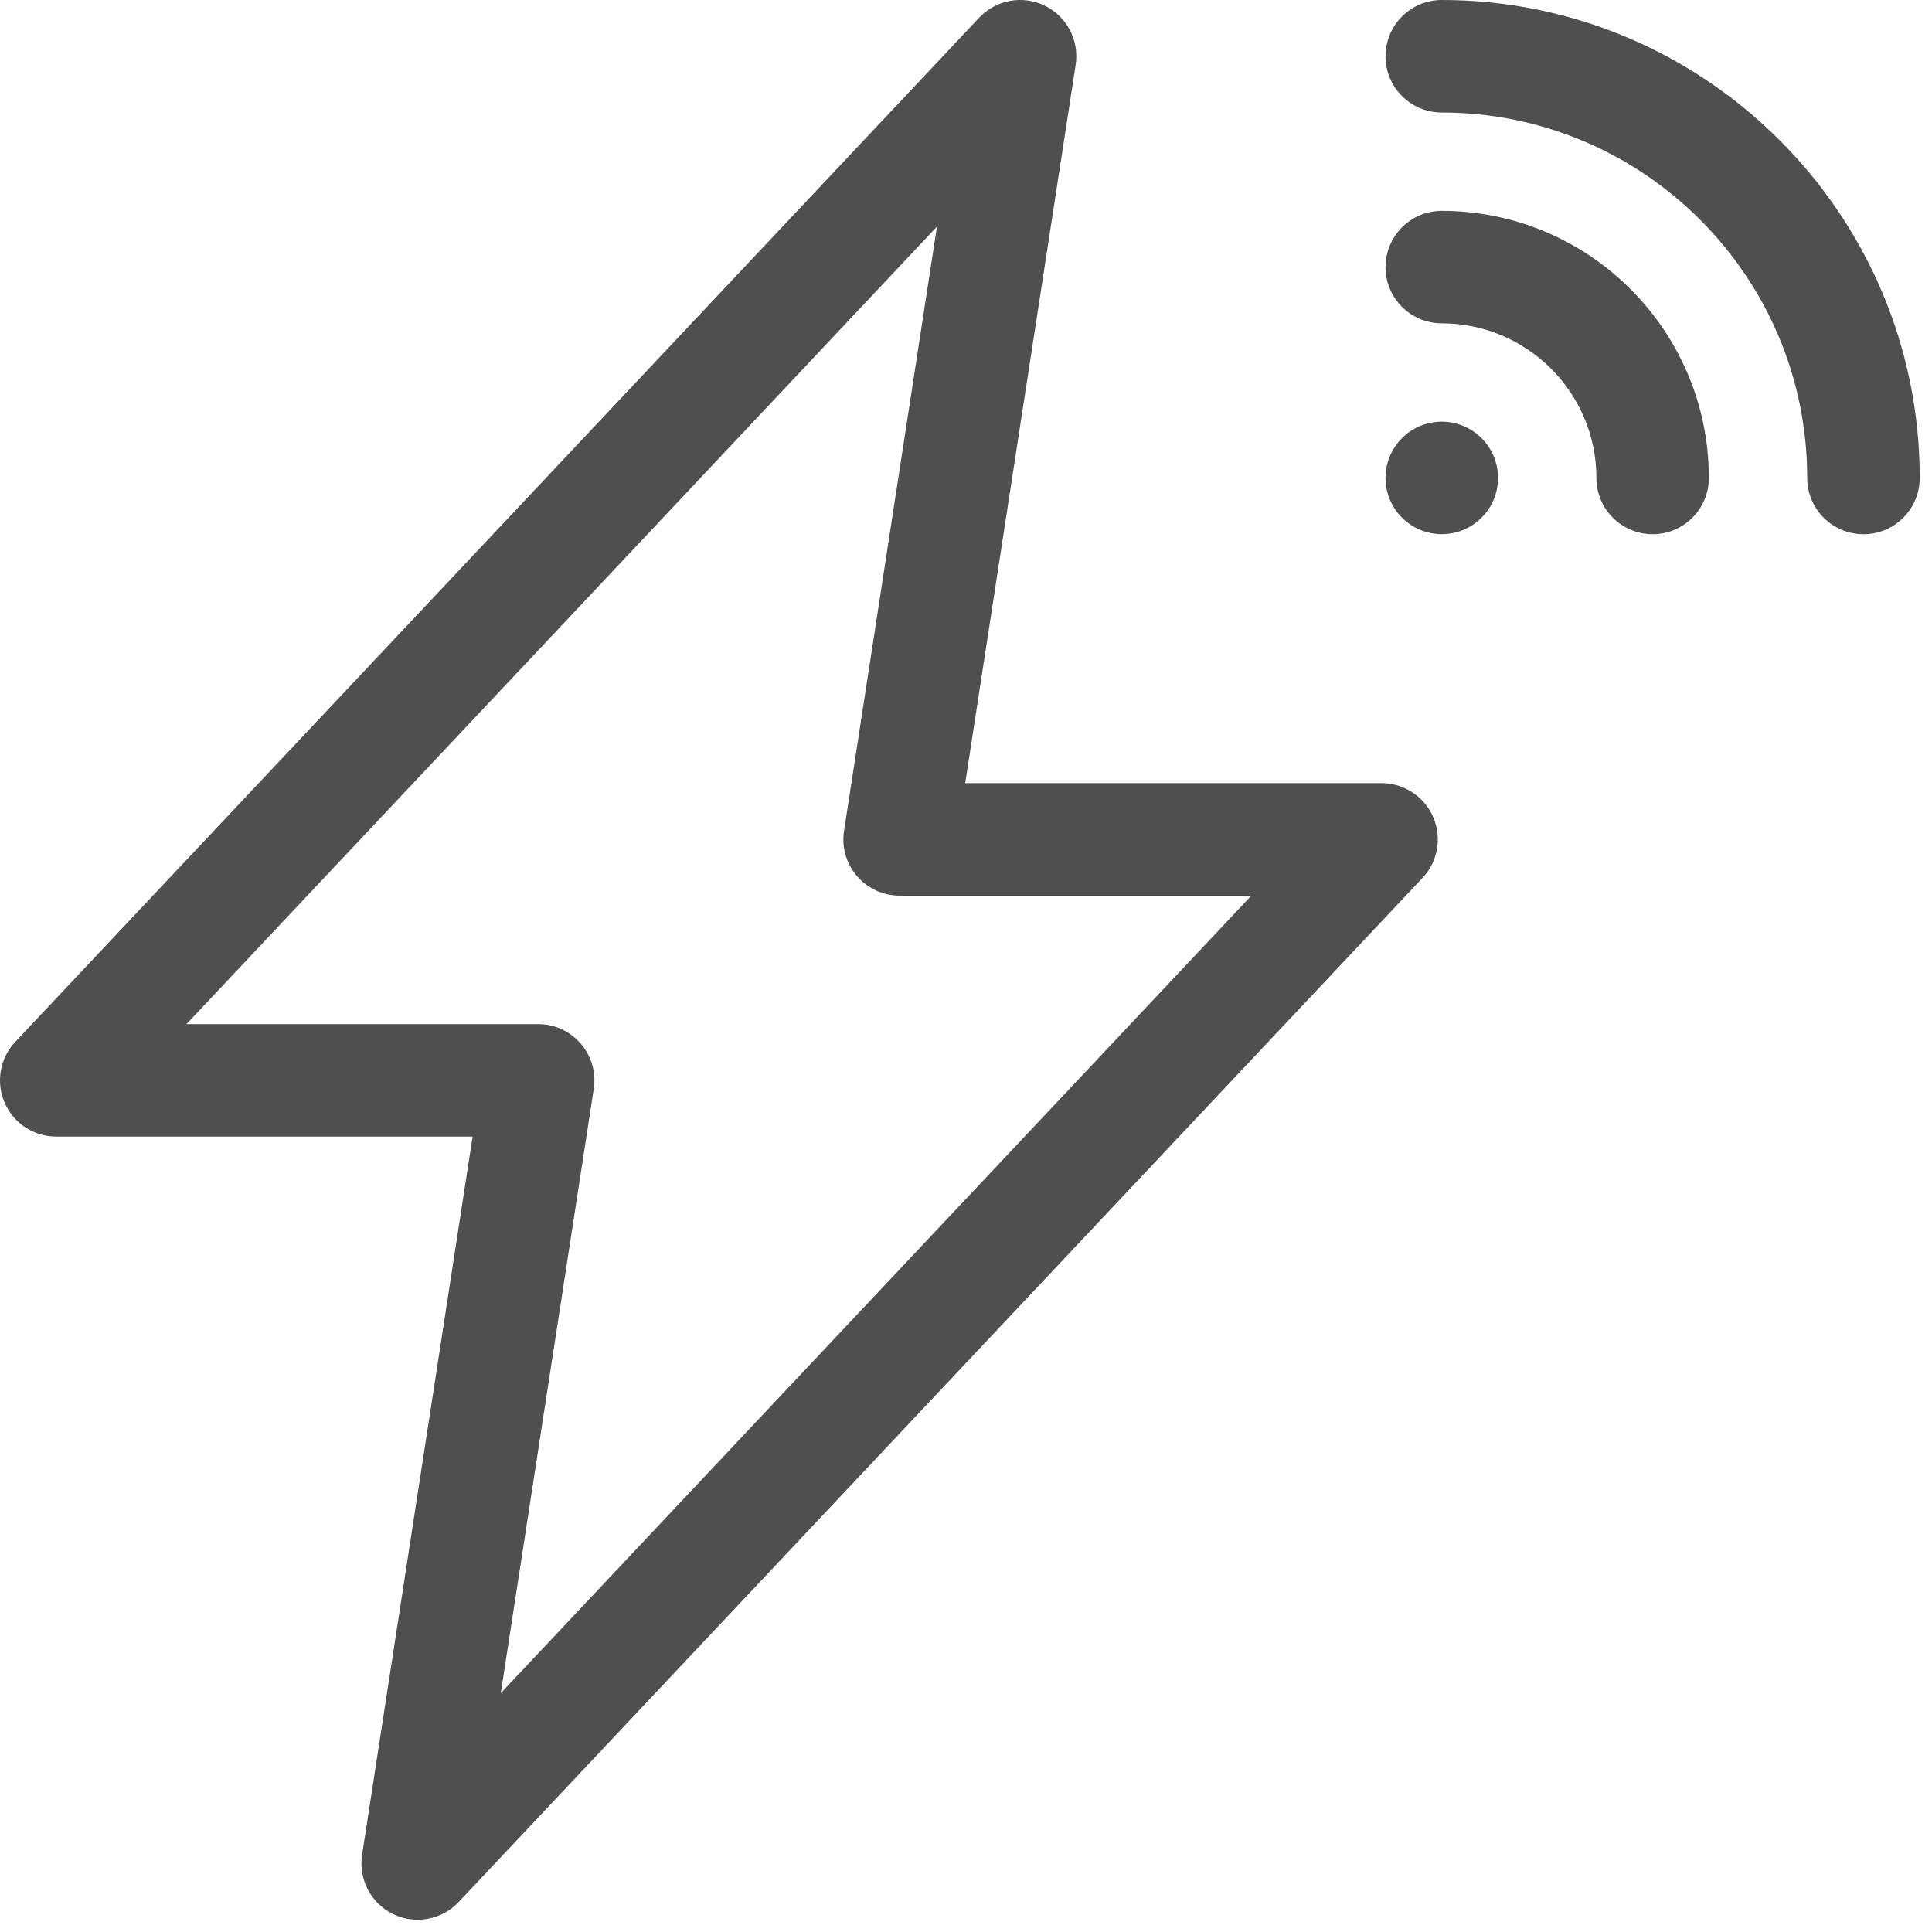<svg width="34" height="34" viewBox="0 0 34 34" fill="none" xmlns="http://www.w3.org/2000/svg">
<g id="Group 271">
<g id="Group">
<path id="Vector" d="M25.373 3.711C24.826 3.711 24.383 4.154 24.383 4.701C24.383 5.247 24.826 5.69 25.373 5.69C26.873 5.69 28.094 6.911 28.094 8.411C28.094 8.958 28.537 9.401 29.084 9.401C29.63 9.401 30.073 8.958 30.073 8.411C30.073 5.819 27.965 3.711 25.373 3.711Z" fill="#4F4F4F"/>
<path id="Vector_2" d="M25.373 0C24.826 0 24.383 0.443 24.383 0.99C24.383 1.536 24.826 1.98 25.373 1.98C28.919 1.98 31.804 4.865 31.804 8.411C31.804 8.958 32.248 9.401 32.794 9.401C33.341 9.401 33.784 8.958 33.784 8.411C33.784 3.773 30.011 0 25.373 0V0Z" fill="#4F4F4F"/>
<path id="Vector_3" d="M25.373 9.4C25.92 9.4 26.363 8.957 26.363 8.411C26.363 7.864 25.92 7.421 25.373 7.421C24.826 7.421 24.383 7.864 24.383 8.411C24.383 8.957 24.826 9.4 25.373 9.4Z" fill="#4F4F4F"/>
<path id="Vector_4" d="M24.313 13.782H16.986L18.93 1.14C18.996 0.712 18.776 0.29 18.386 0.1C17.997 -0.09 17.529 -0.004 17.232 0.311L0.269 18.334C-0.002 18.622 -0.075 19.043 0.081 19.405C0.238 19.768 0.595 20.002 0.99 20.002H8.317L6.372 32.644C6.307 33.072 6.527 33.494 6.917 33.684C7.306 33.874 7.774 33.788 8.071 33.473L25.034 15.45C25.305 15.163 25.378 14.742 25.222 14.379C25.065 14.017 24.708 13.782 24.313 13.782ZM8.813 29.796L10.449 19.163C10.541 18.564 10.078 18.023 9.471 18.023H3.281L16.489 3.988L14.854 14.621C14.761 15.221 15.225 15.762 15.832 15.762H22.022L8.813 29.796Z" fill="#4F4F4F"/>
</g>
</g>
</svg>
